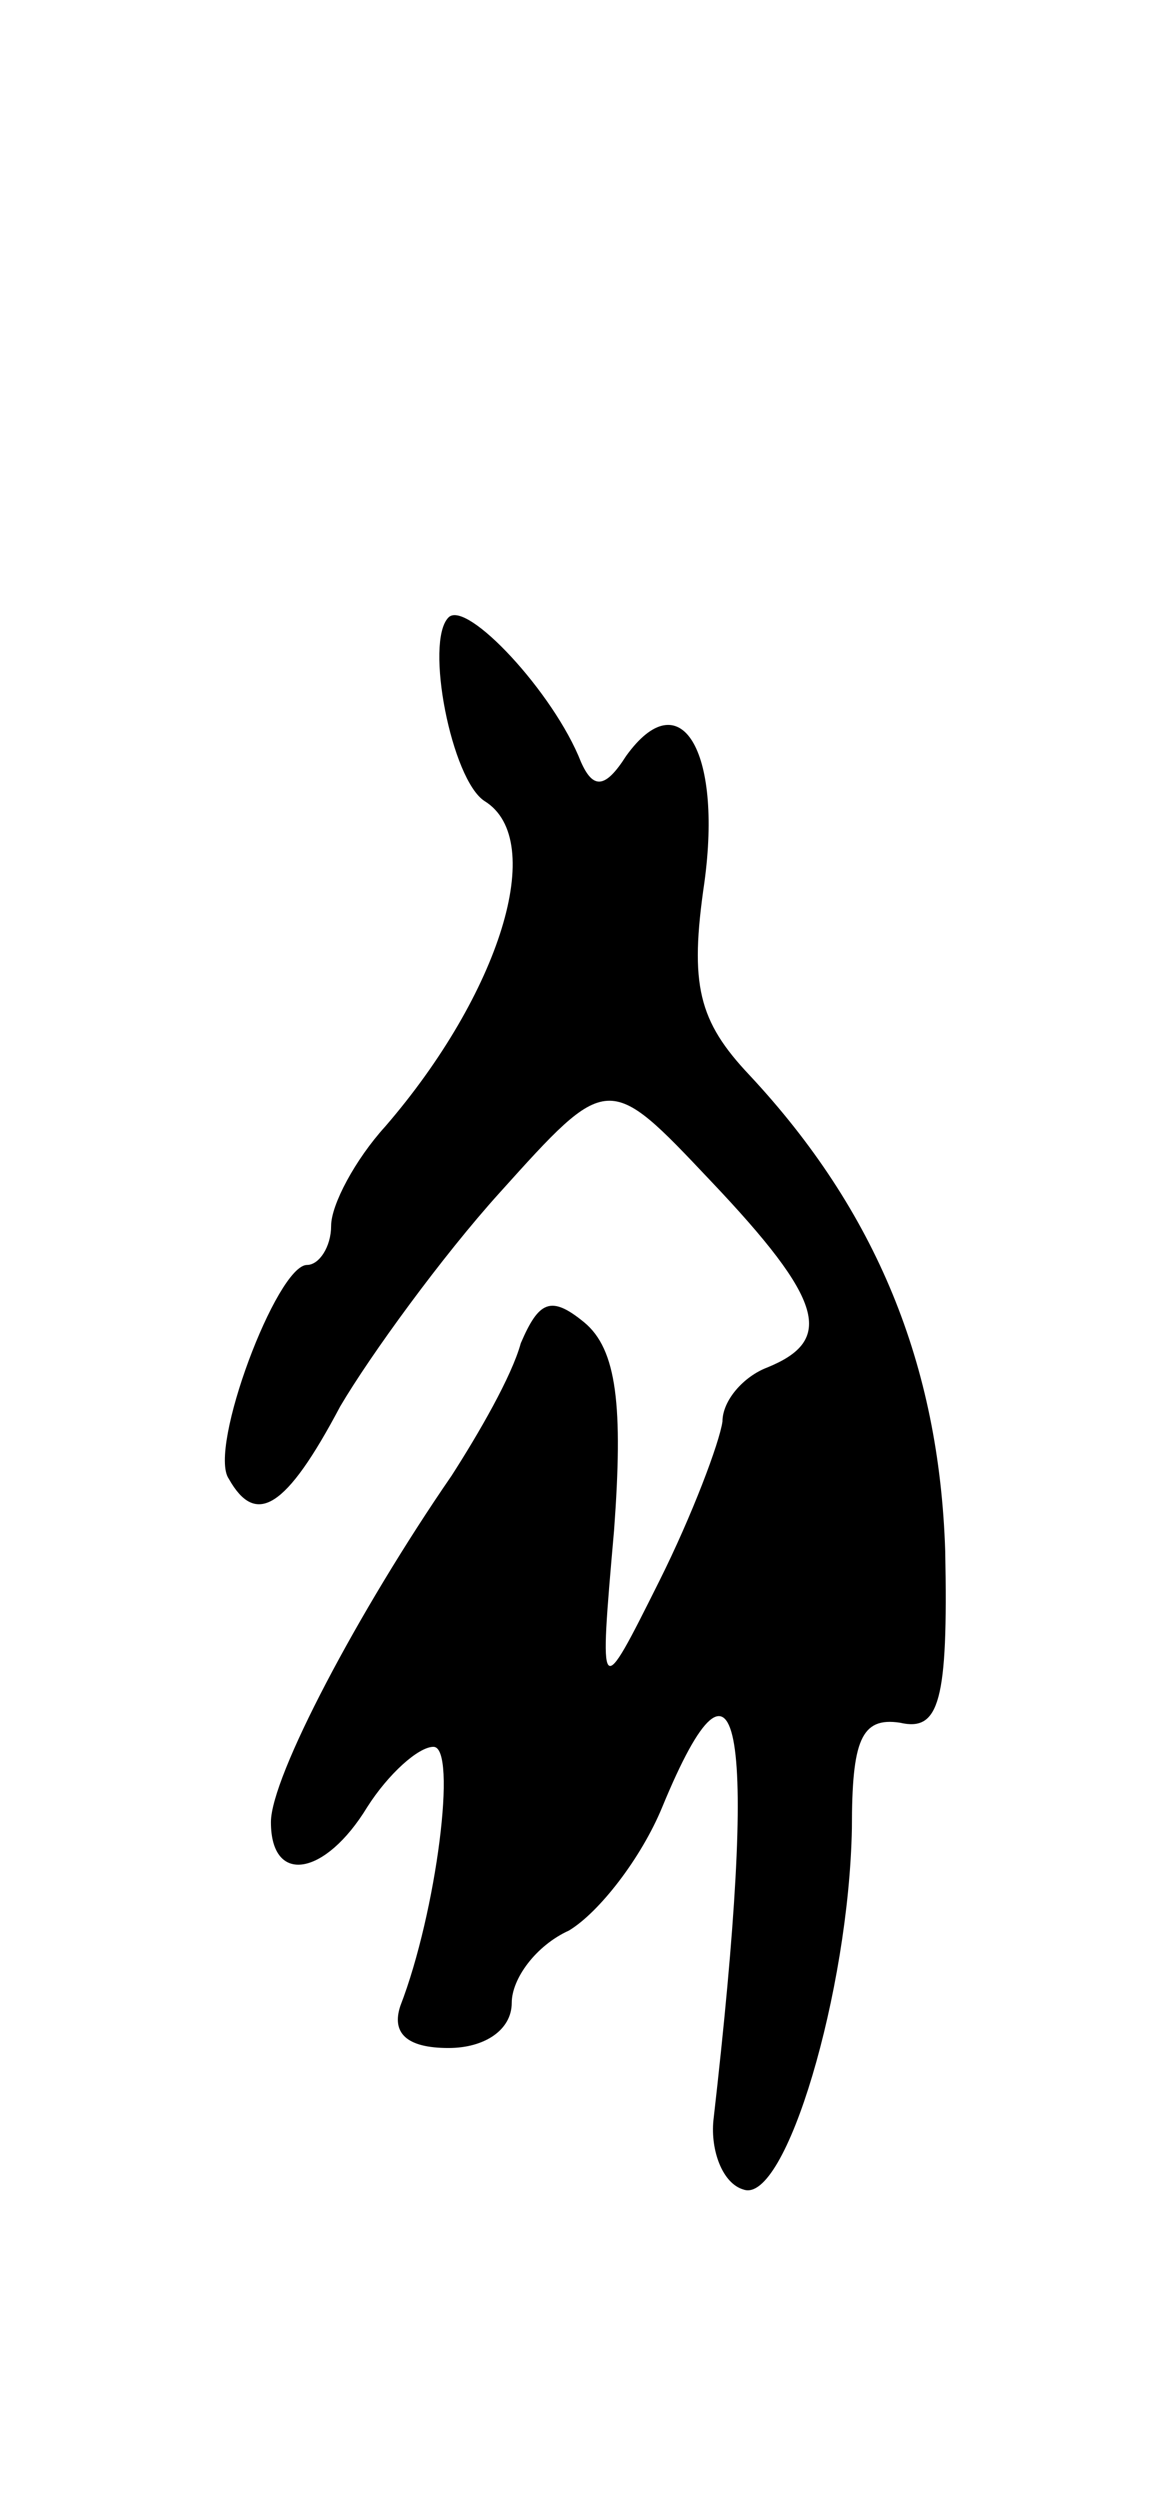 <svg version="1.0" xmlns="http://www.w3.org/2000/svg"
 width="39pt" height="83pt" viewBox="0 0 39 83"
 preserveAspectRatio="xMidYMid meet">
<g transform="translate(0,83) scale(0.1,-0.1)"
fill="#000000" stroke="none">
<path d="M149 625 c-8 -8 1 -54 12 -61 21 -13 5 -64 -33 -108 -10 -11 -18 -26
-18 -33 0 -7 -4 -13 -8 -13 -10 0 -33 -61 -26 -71 9 -16 19 -10 37 24 10 17
34 50 53 71 36 40 36 40 70 4 38 -40 41 -53 19 -62 -8 -3 -15 -11 -15 -18 -1
-7 -10 -31 -21 -53 -20 -40 -20 -40 -15 17 3 41 1 60 -10 69 -11 9 -15 7 -21
-7 -3 -11 -14 -30 -23 -44 -31 -45 -60 -100 -60 -115 0 -21 18 -18 32 5 7 11
17 20 22 20 8 0 1 -55 -11 -86 -3 -9 2 -14 16 -14 12 0 21 6 21 15 0 8 8 19
19 24 10 6 24 24 31 41 26 63 32 27 17 -104 -1 -10 3 -21 10 -23 14 -5 35 66
36 120 0 29 3 37 16 35 13 -3 16 7 15 57 -2 62 -23 113 -65 158 -17 18 -20 30
-15 64 6 44 -8 67 -26 42 -7 -11 -11 -11 -15 -2 -9 23 -38 54 -44 48z"/>
</g>
</svg>
